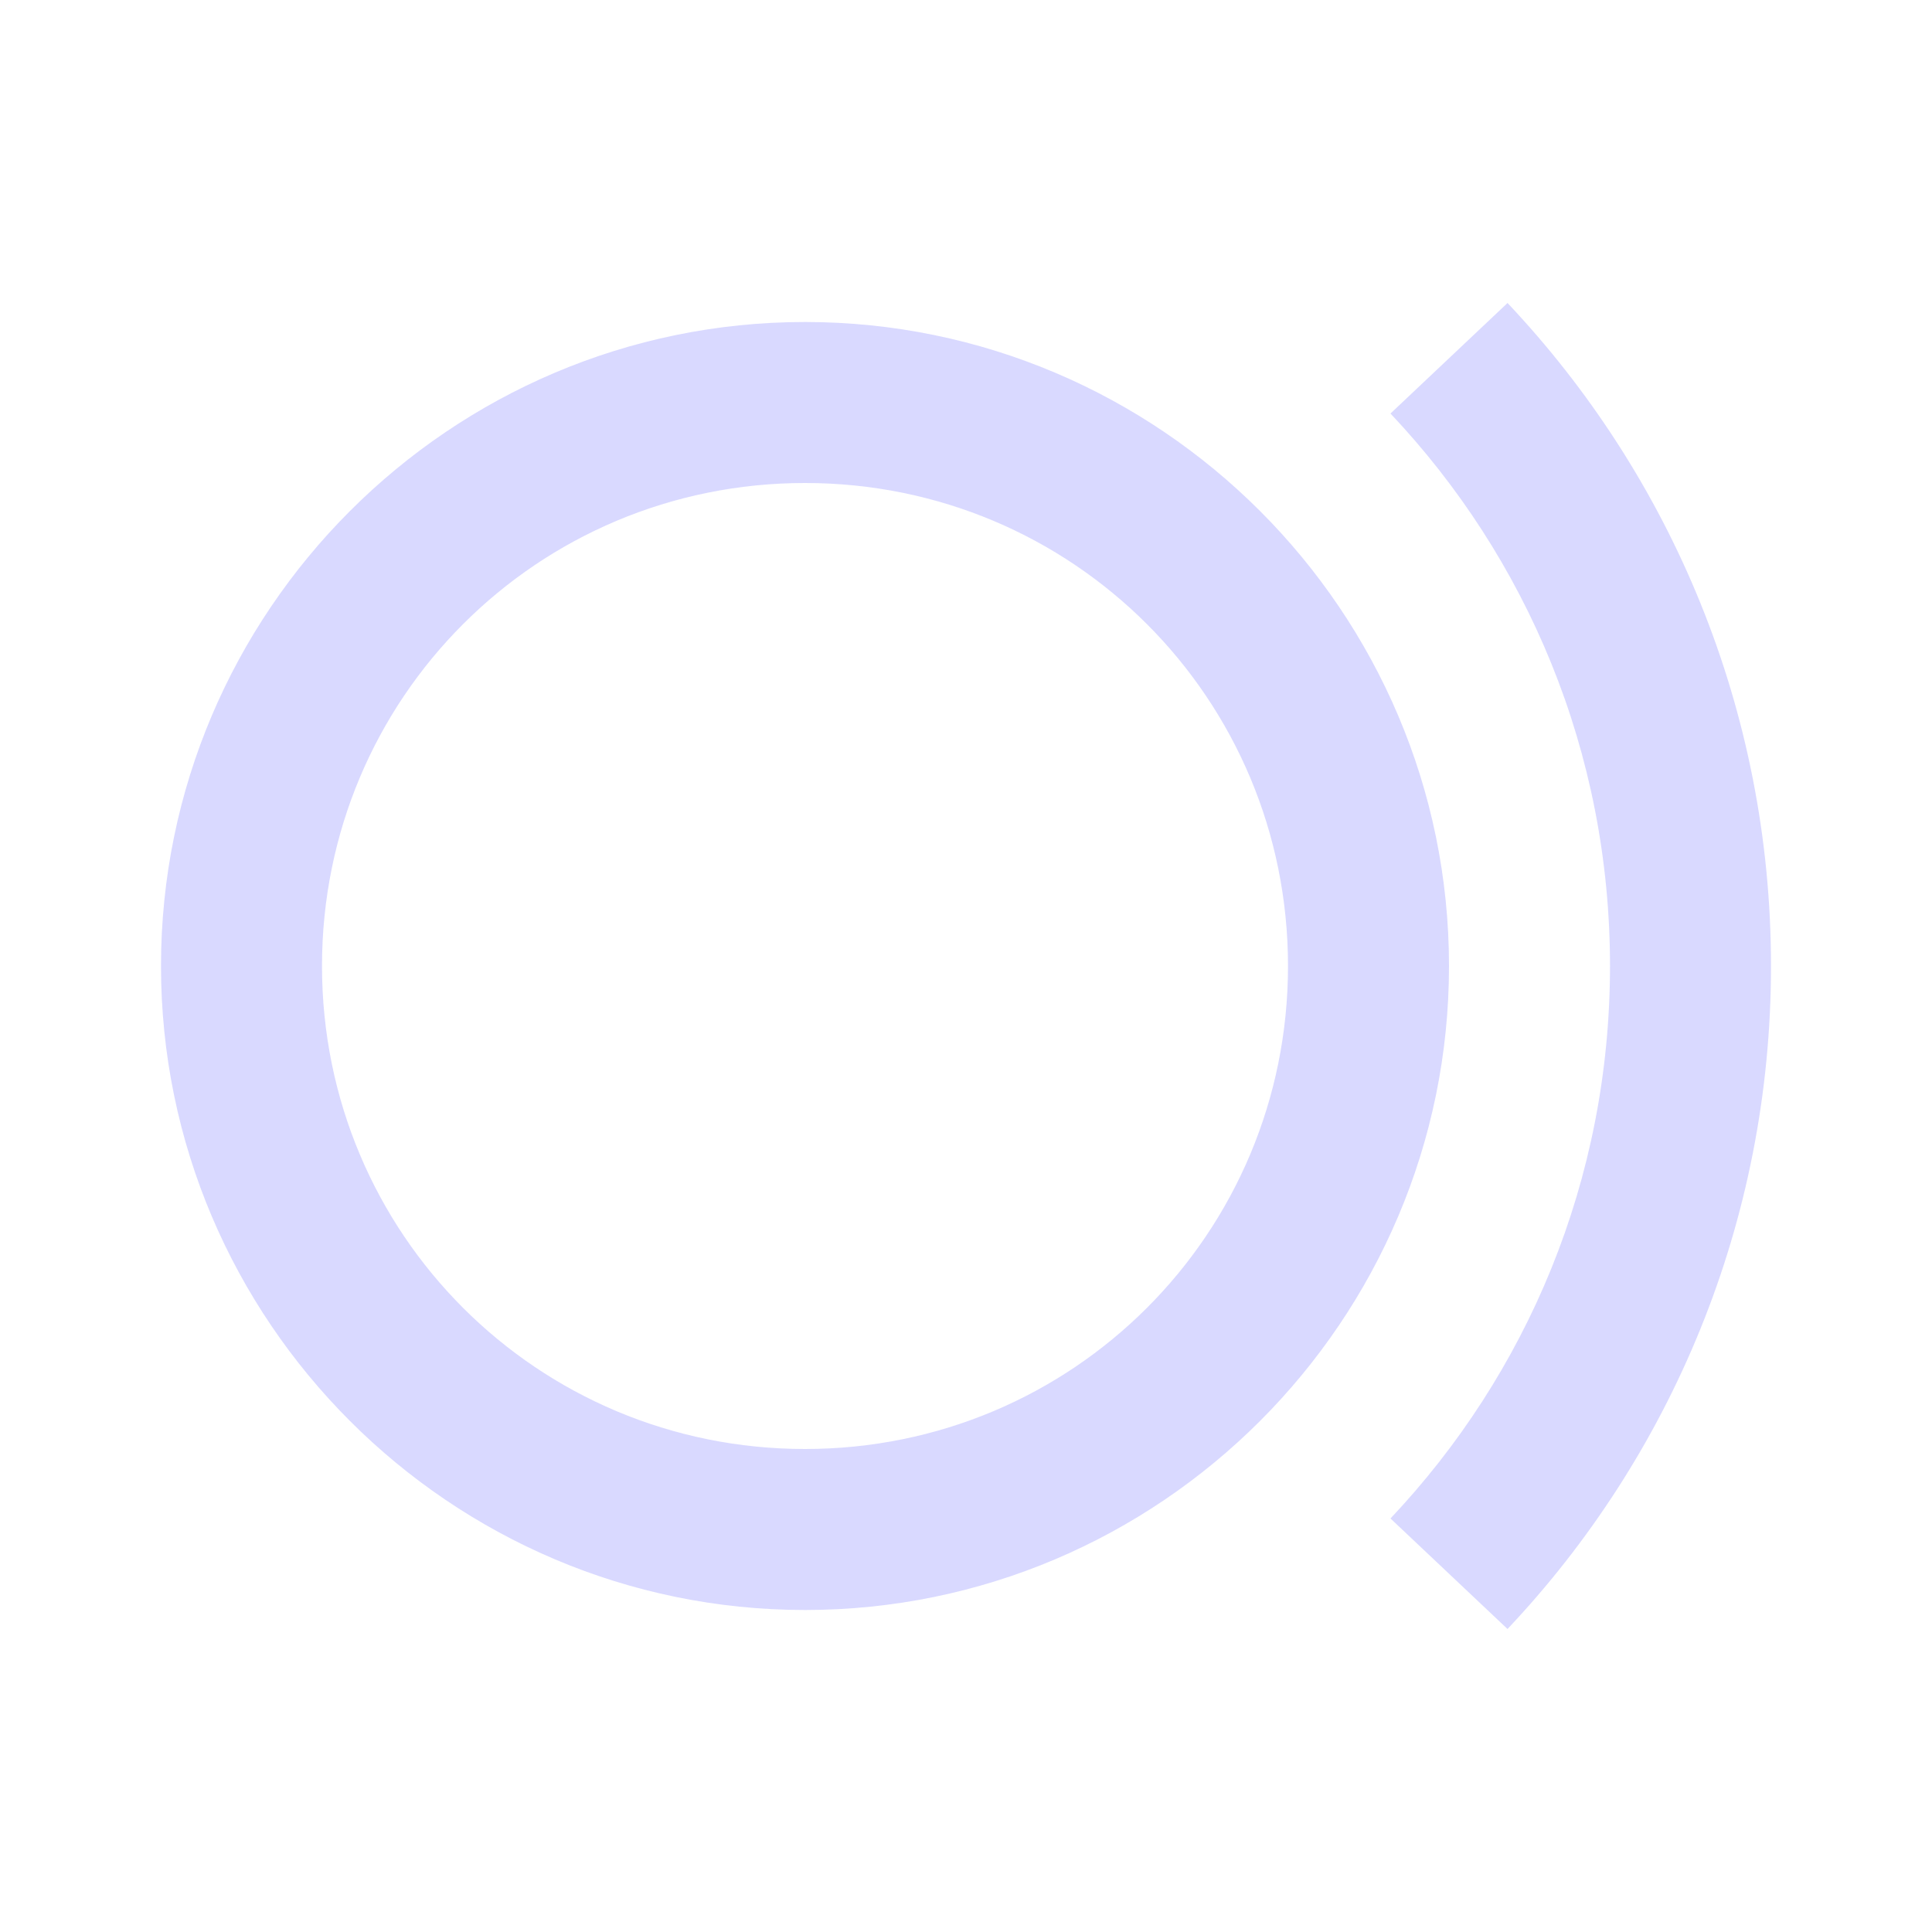 <svg xmlns="http://www.w3.org/2000/svg" viewBox="0 0 24 24">
  <path d="M18.727 3.764L17.273 5.137C18.965 6.929 20 9.337 20 12C20 14.663 18.965 17.071 17.273 18.863L18.727 20.236C20.755 18.088 22 15.183 22 12C22 8.817 20.755 5.912 18.727 3.764 z M 10 4C5.594 4 2 7.594 2 12C2 16.406 5.594 20 10 20C14.406 20 18 16.406 18 12C18 7.594 14.406 4 10 4 z M 10 6C13.326 6 16 8.674 16 12C16 15.326 13.326 18 10 18C6.674 18 4 15.326 4 12C4 8.674 6.674 6 10 6 z" fill="#D9D9FF" />
</svg>